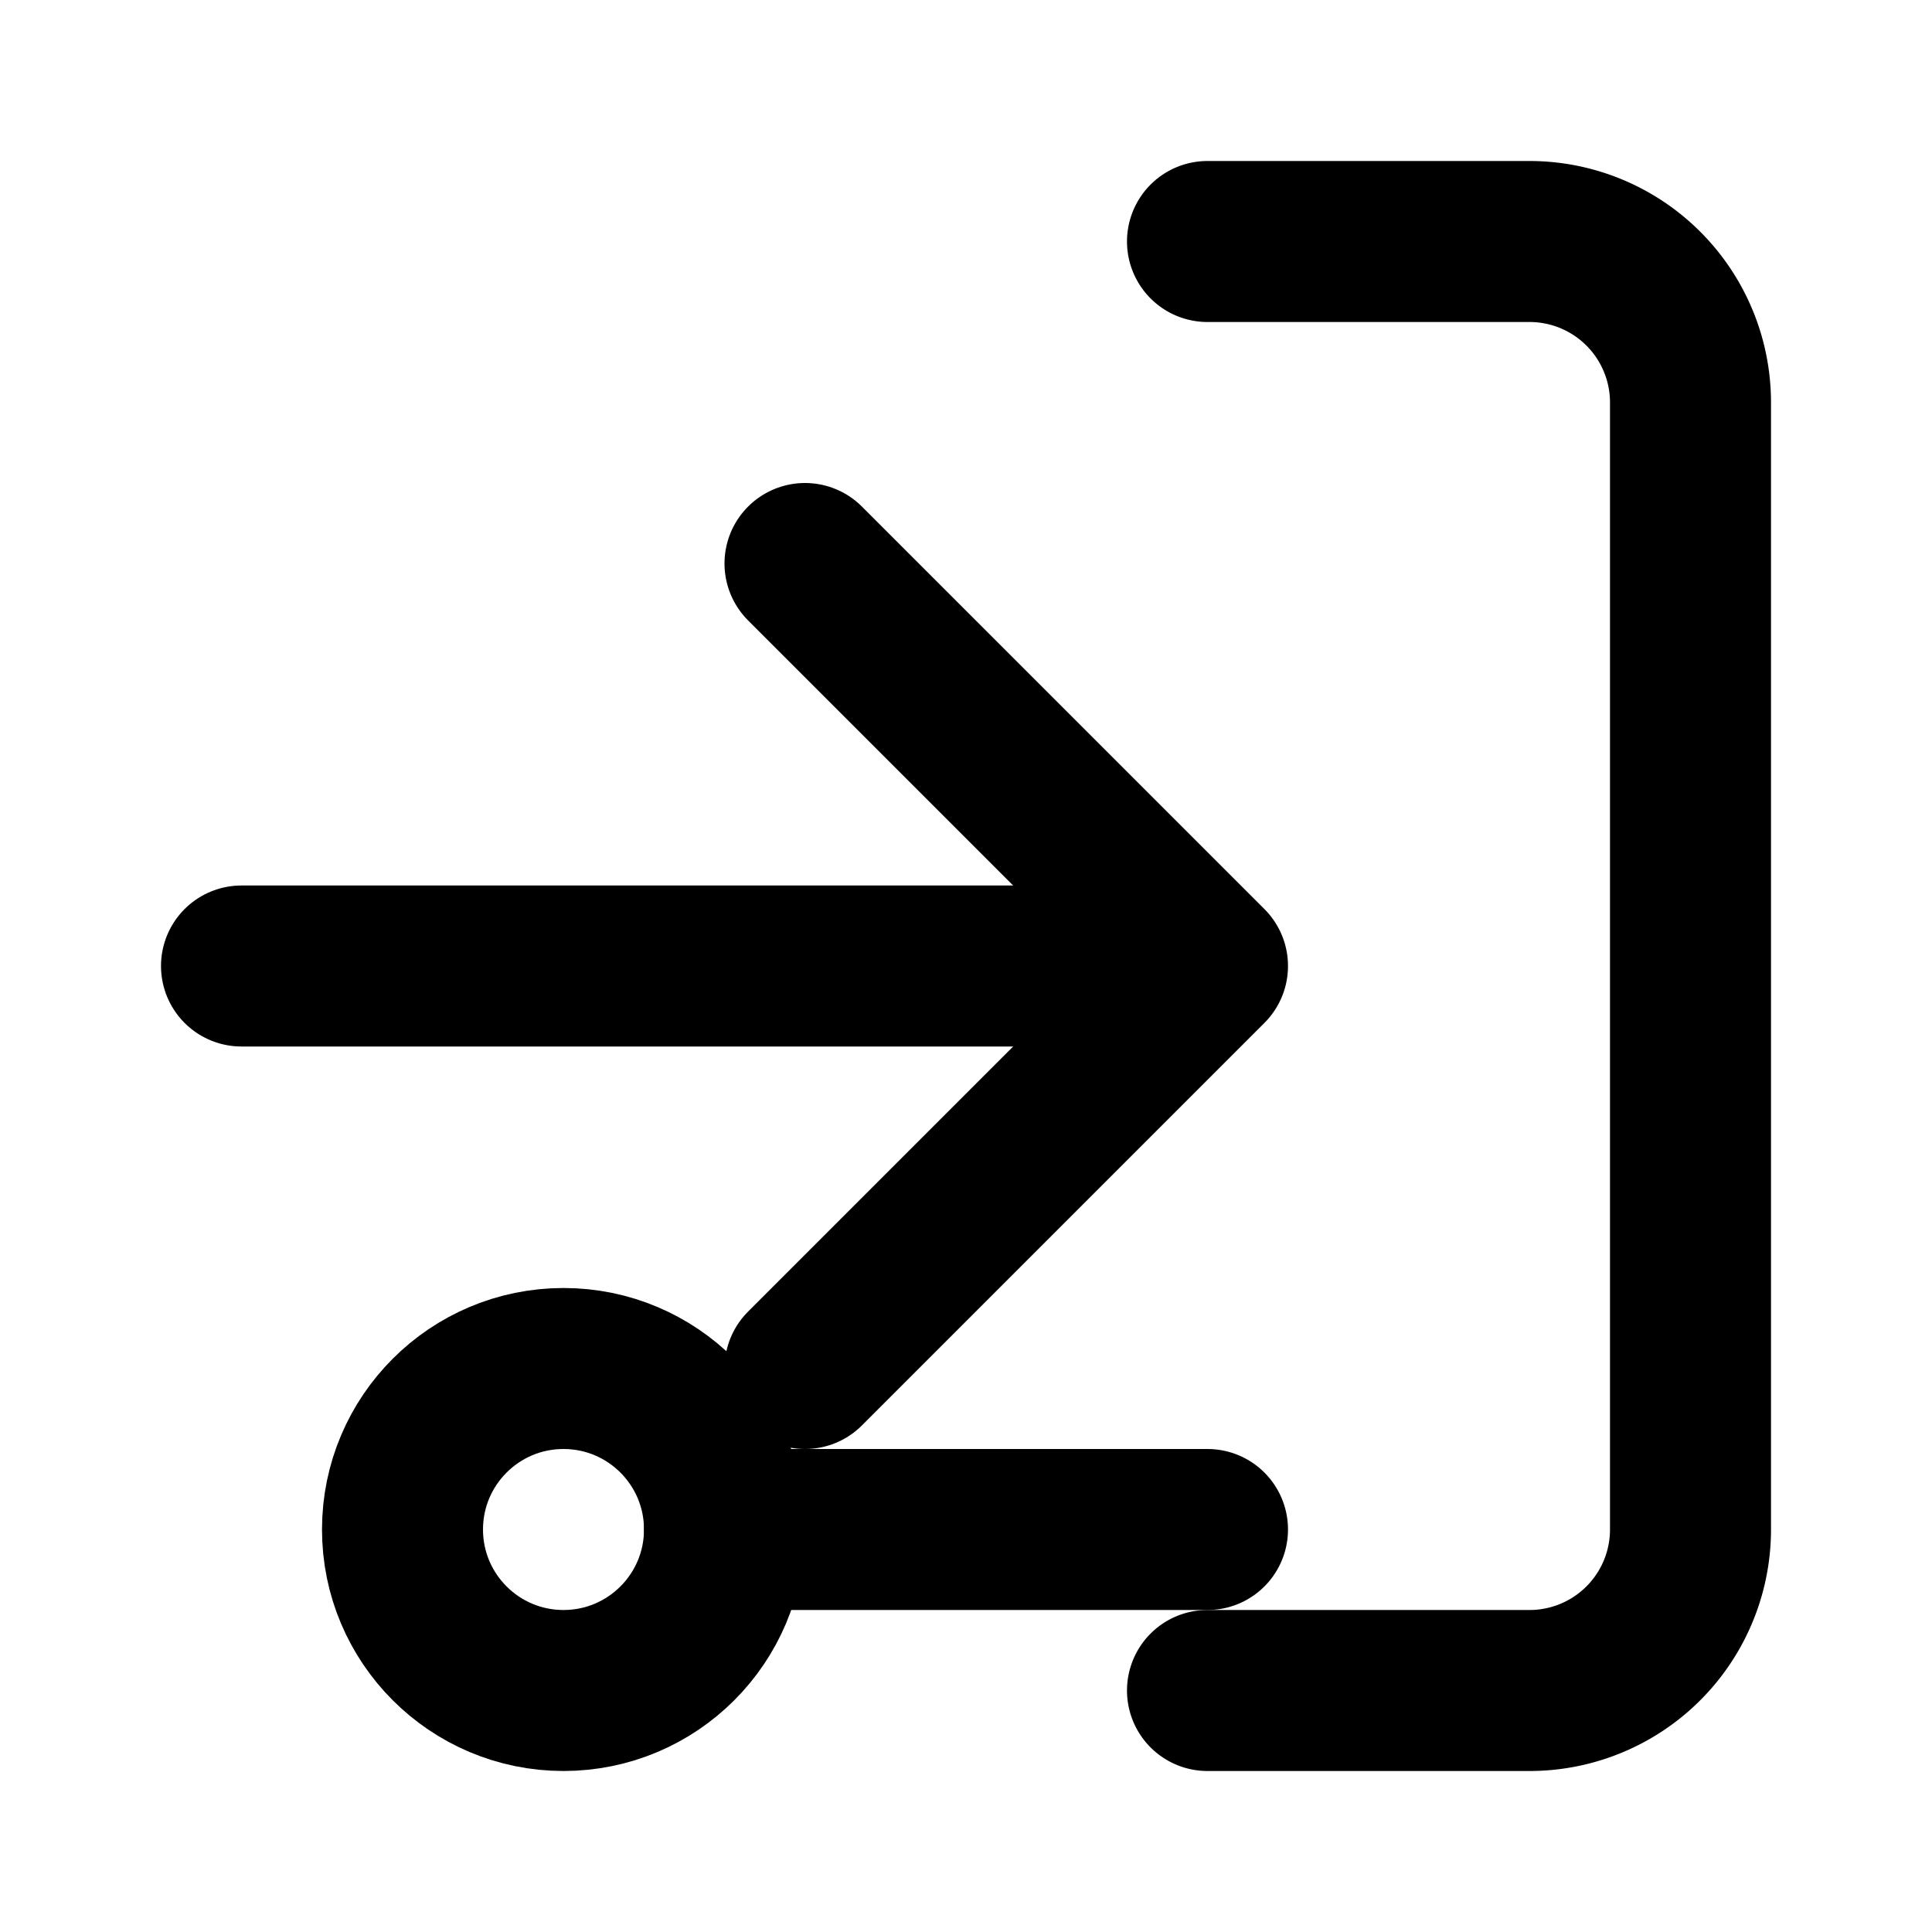 
<svg xmlns="http://www.w3.org/2000/svg" width="24" height="24" viewBox="0 0 24 24" fill="none" stroke="currentColor" stroke-width="2" stroke-linecap="round" stroke-linejoin="round">
  <path d="M15 3h4a2 2 0 0 1 2 2v14a2 2 0 0 1-2 2h-4"/>
  <path d="M10 17l5-5-5-5"/>
  <path d="M13.8 12H3"/>
  <circle cx="7" cy="19" r="2"/>
  <path d="M9 19h6"/>
</svg>
